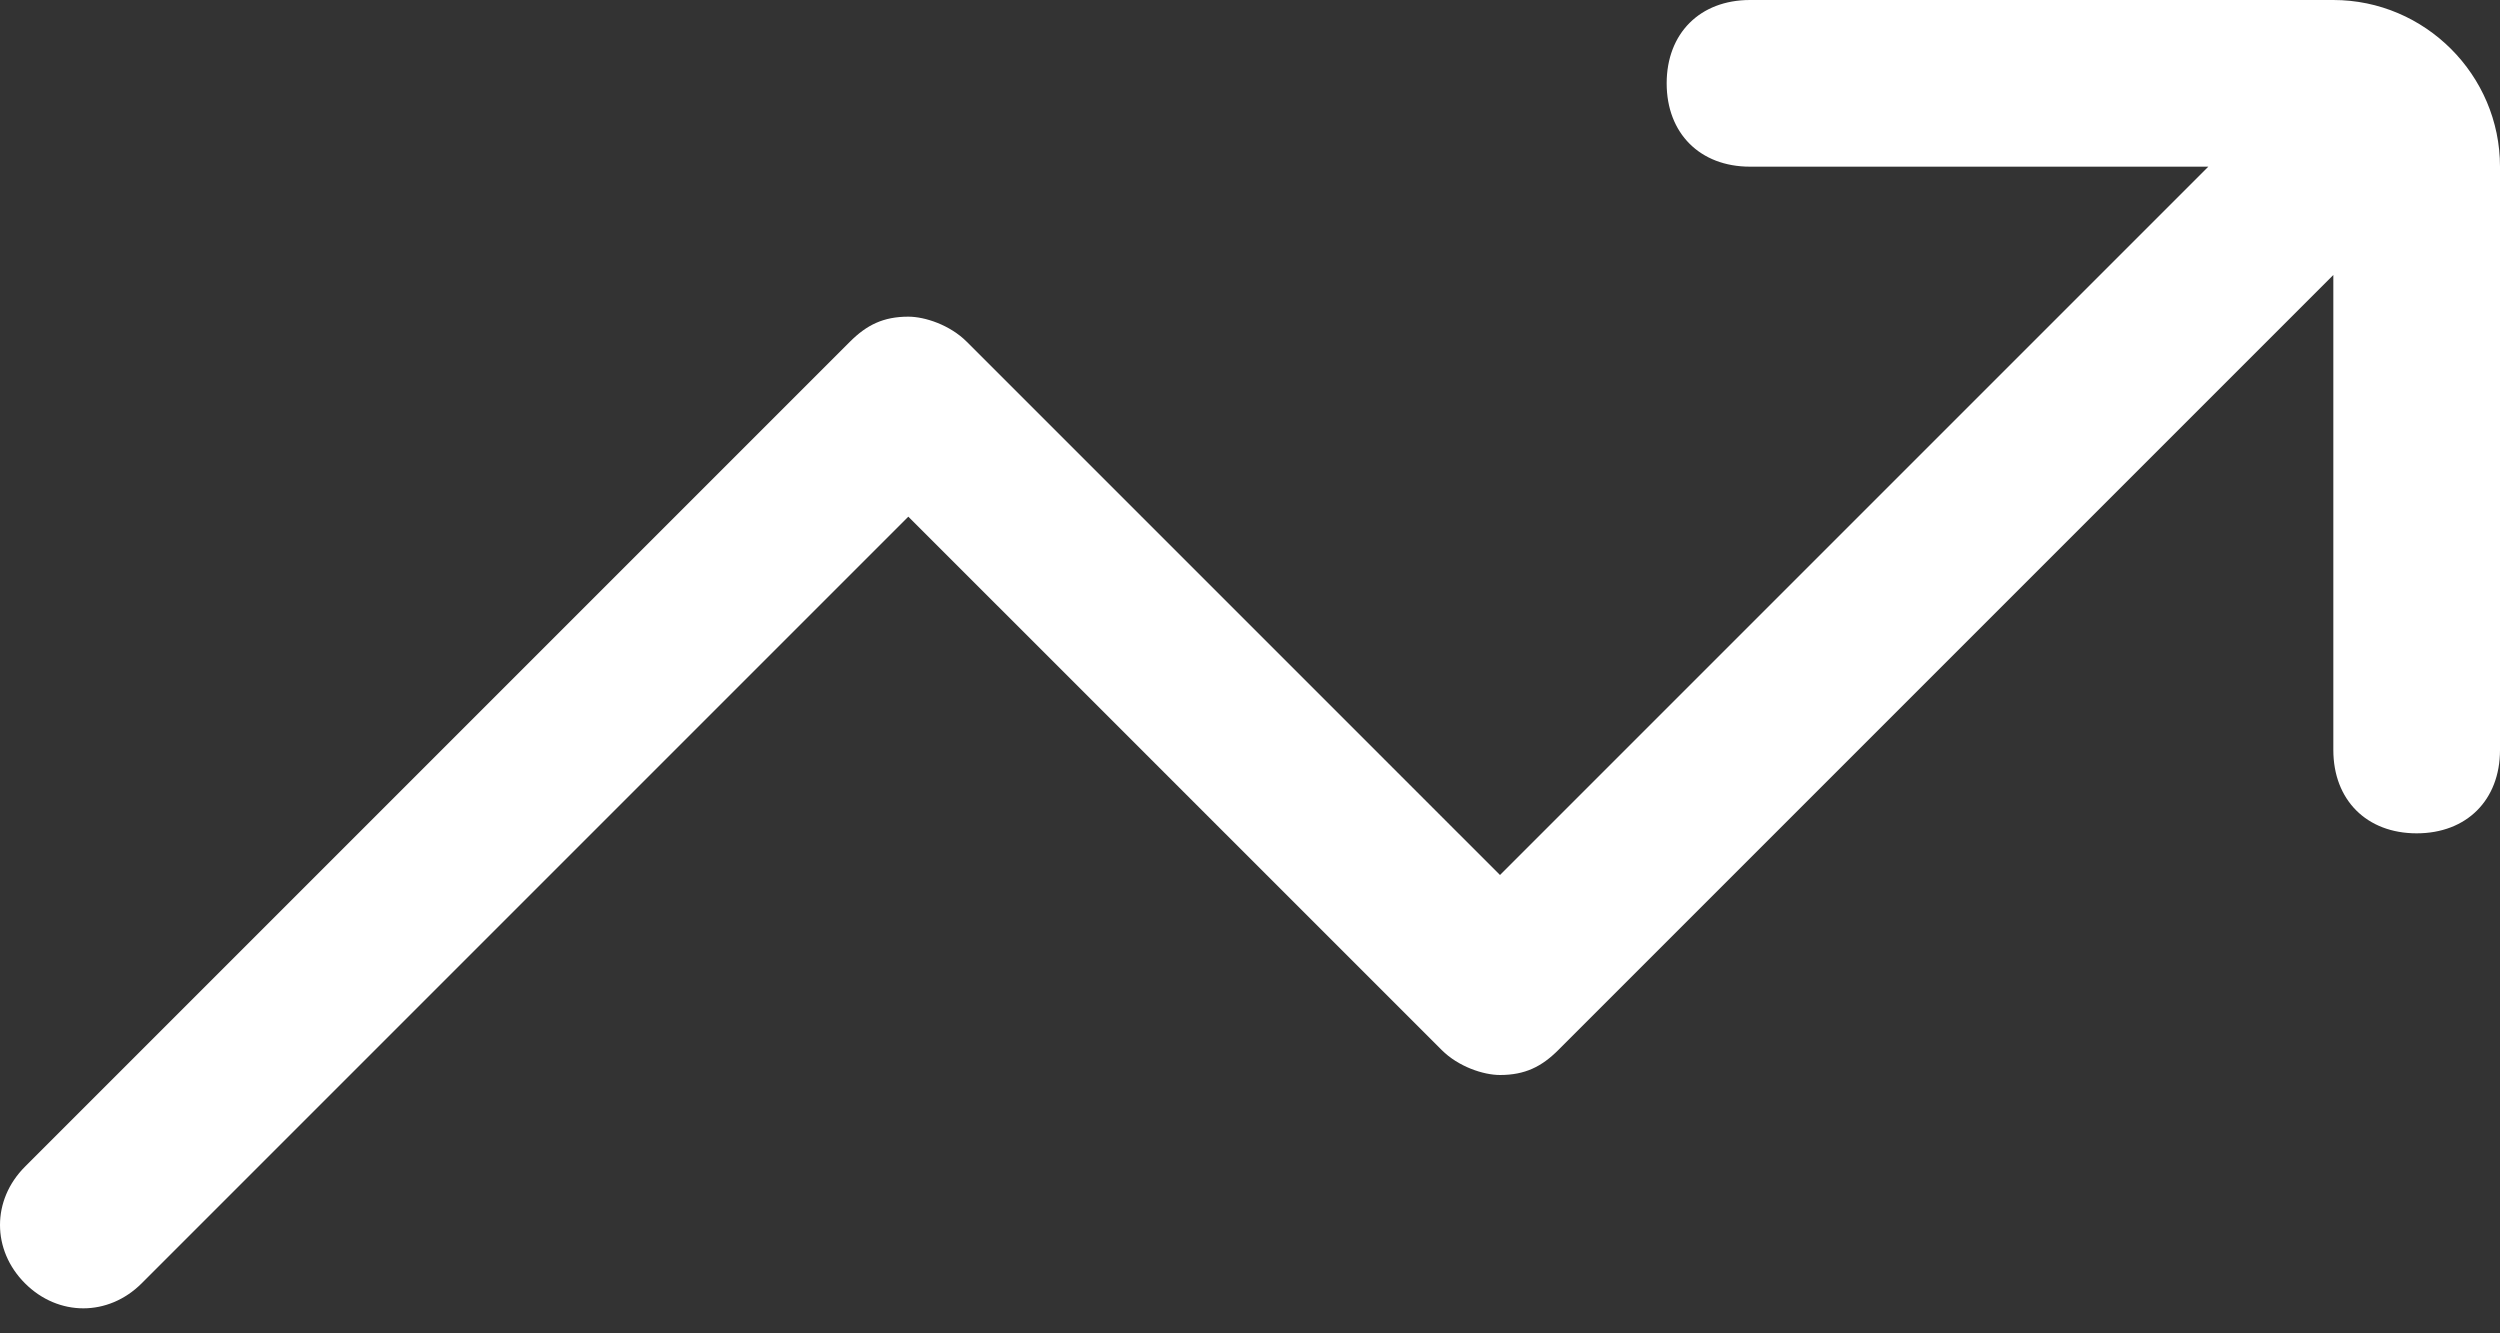 <?xml version="1.0" encoding="UTF-8"?>
<svg width="30px" height="16px" viewBox="0 0 30 16" version="1.1" xmlns="http://www.w3.org/2000/svg" xmlns:xlink="http://www.w3.org/1999/xlink">
    <rect x="0" y="0" width="30" height="16" fill="#333333" stroke="none"/>
    <!-- Generator: Sketch 52.5 (67469) - http://www.bohemiancoding.com/sketch -->
    <title>图表 上升趋势</title>
    <desc>Created with Sketch.</desc>
    <g id="Page-1" stroke="none" stroke-width="1" fill="none" fill-rule="evenodd">
        <g id="首页--未登录" transform="translate(-696, -366)" fill="#FFFFFF">
            <g id="分组-7-copy" transform="translate(465, 357)">
                <g id="图表-上升趋势" transform="translate(230, 1)">
                    <rect id="矩形" opacity="0" x="0" y="0" width="32" height="32"></rect>
                    <path d="M29,11.3 L29,17 C29,17.6 29.4,18 30,18 C30.6,18 31,17.6 31,17 L31,10 C31,8.9 30.1,8 29,8 L22,8 C21.4,8 21,8.4 21,9 C21,9.6 21.4,10 22,10 L27.5,10 L19,18.5 L12.6,12.1 C12.4,11.9 12.1,11.8 11.9,11.8 C11.6,11.8 11.4,11.9 11.2,12.1 L1.3,22 C0.9,22.4 0.9,23 1.3,23.4 C1.7,23.8 2.3,23.8 2.7,23.4 L11.9,14.2 L18.3,20.6 C18.5,20.8 18.8,20.9 19,20.9 C19.3,20.9 19.5,20.8 19.7,20.6 L29,11.3 Z" id="路径"></path>
                </g>
            </g>
        </g>
    </g>
</svg>